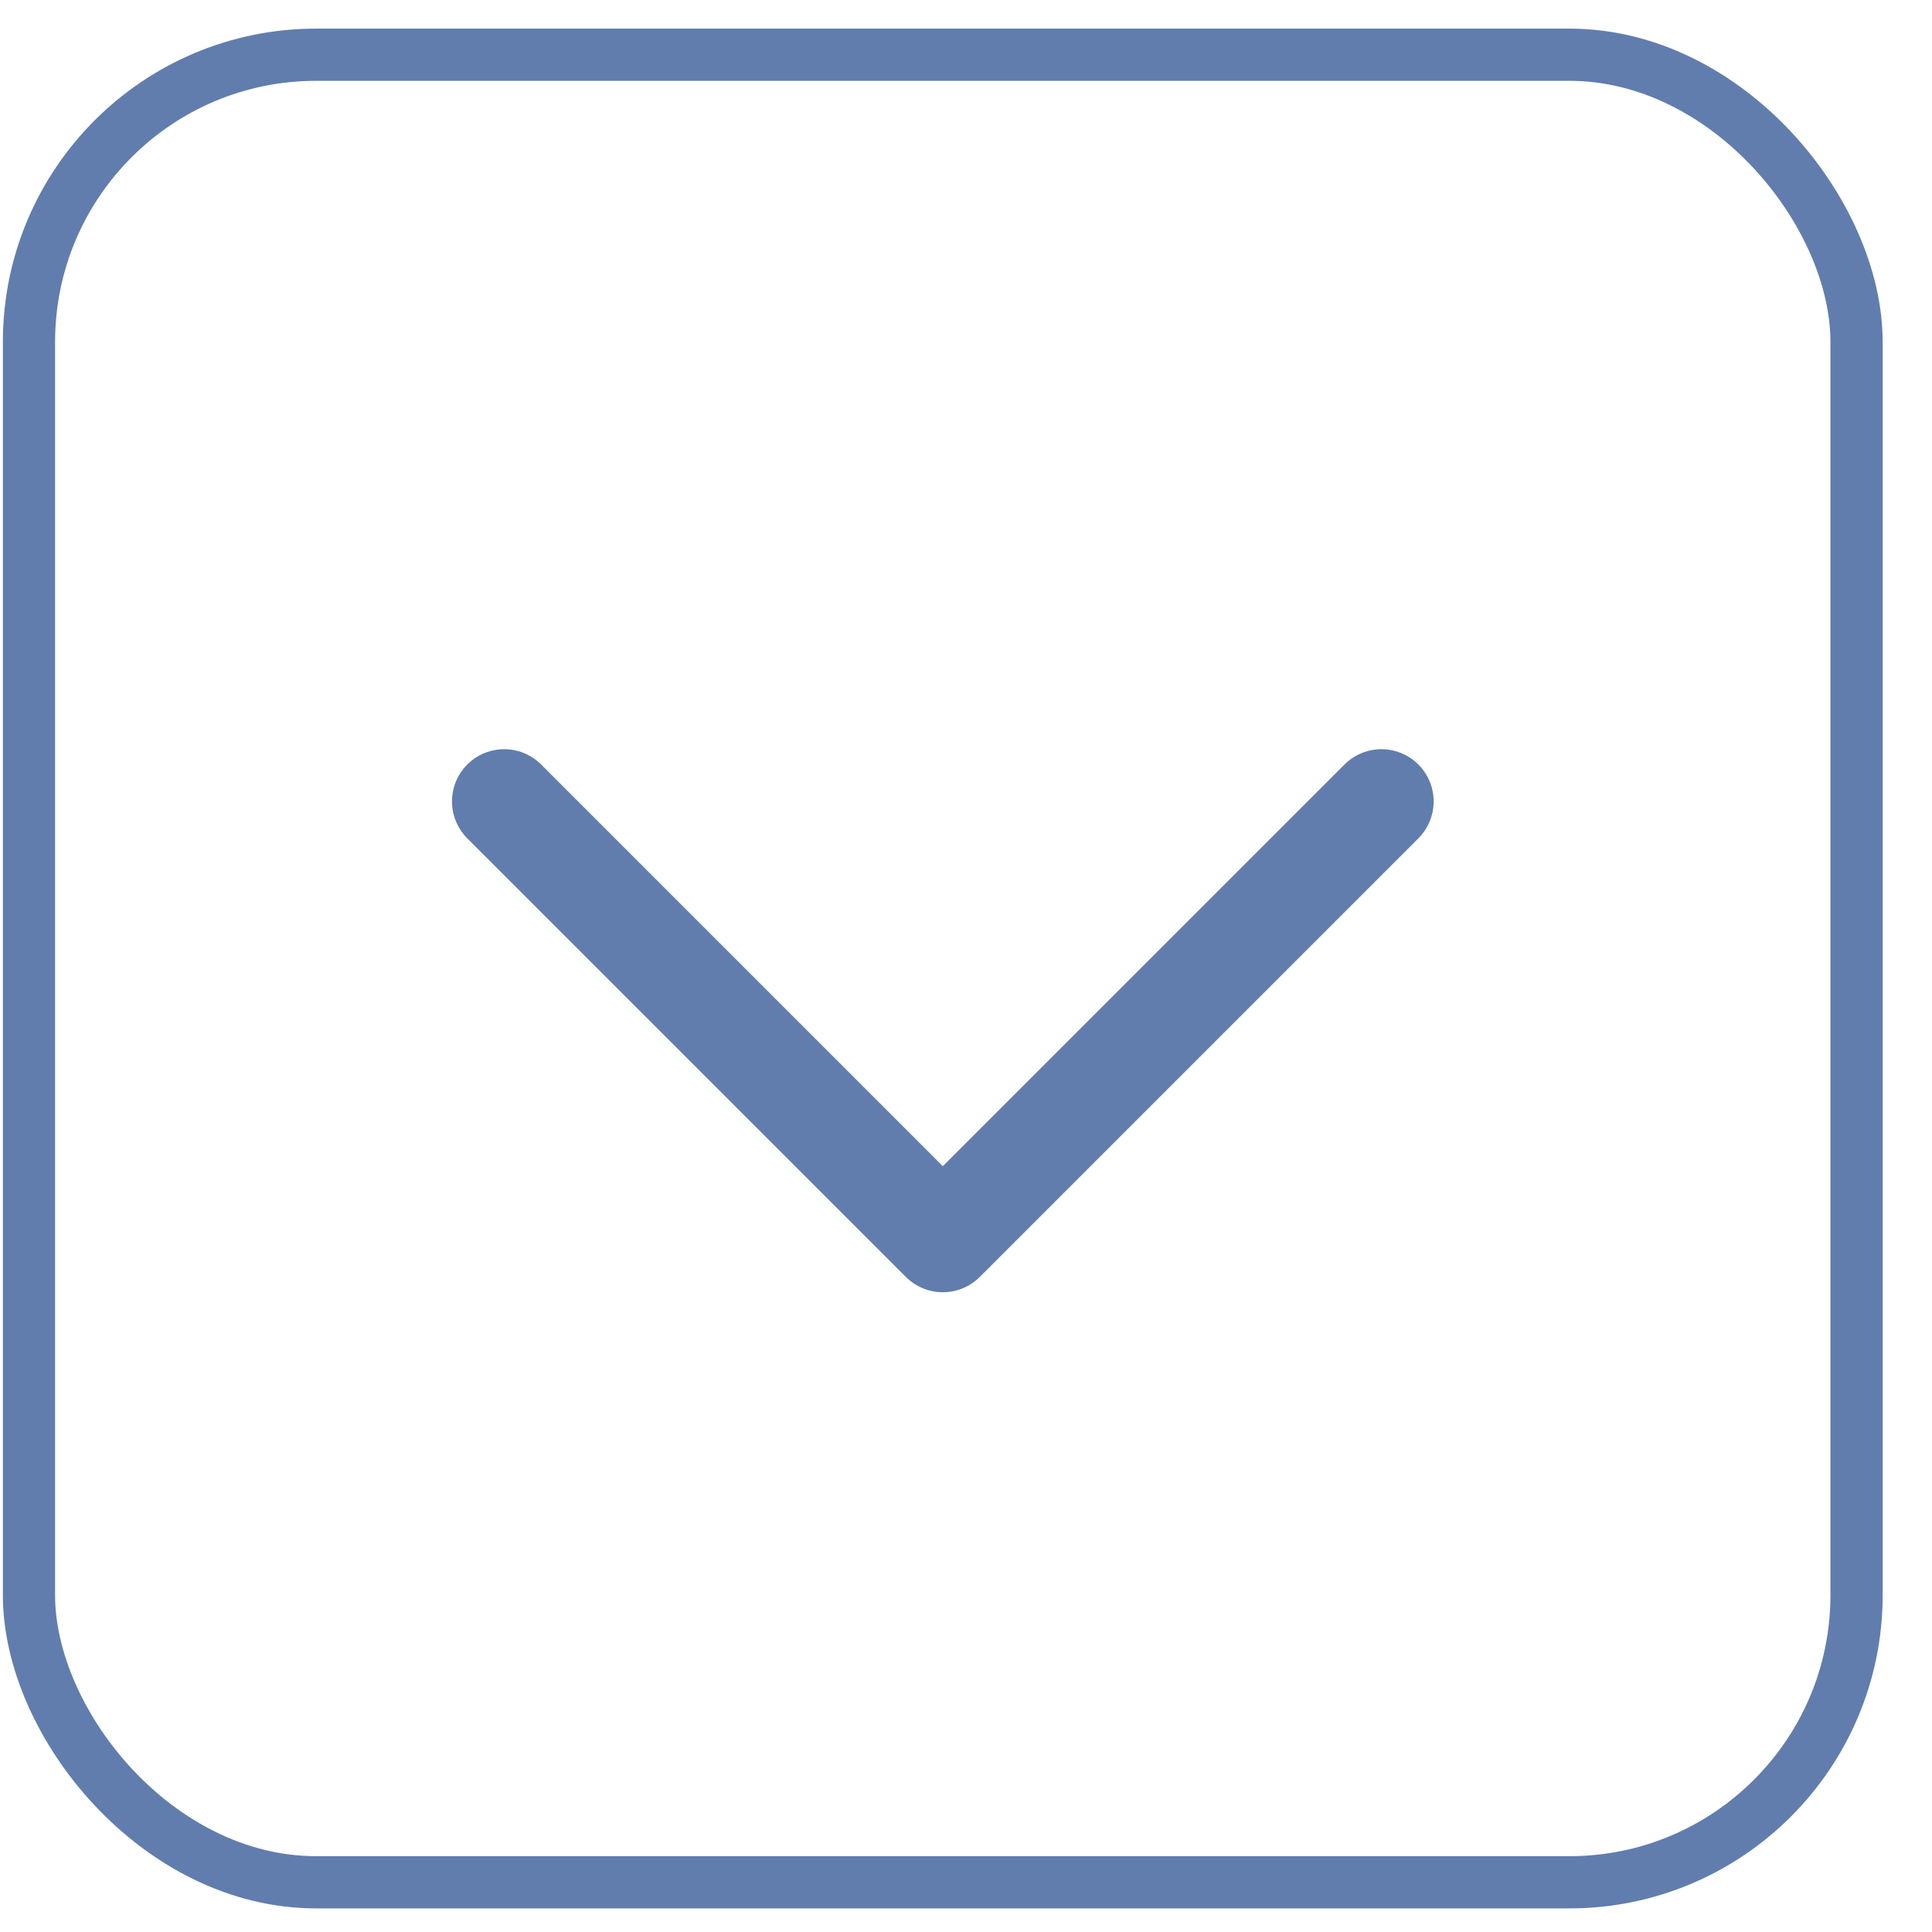 <svg width="37" height="37" viewBox="0 0 37 37" fill="none" xmlns="http://www.w3.org/2000/svg">
<path d="M9.656 15.348L18.056 23.748L26.456 15.348" stroke="#617DAE" stroke-width="2" stroke-linecap="round" stroke-linejoin="round"/>
<rect x="0.555" y="1.048" width="35" height="35" rx="5.5" stroke="#617DAE"/>
</svg>
